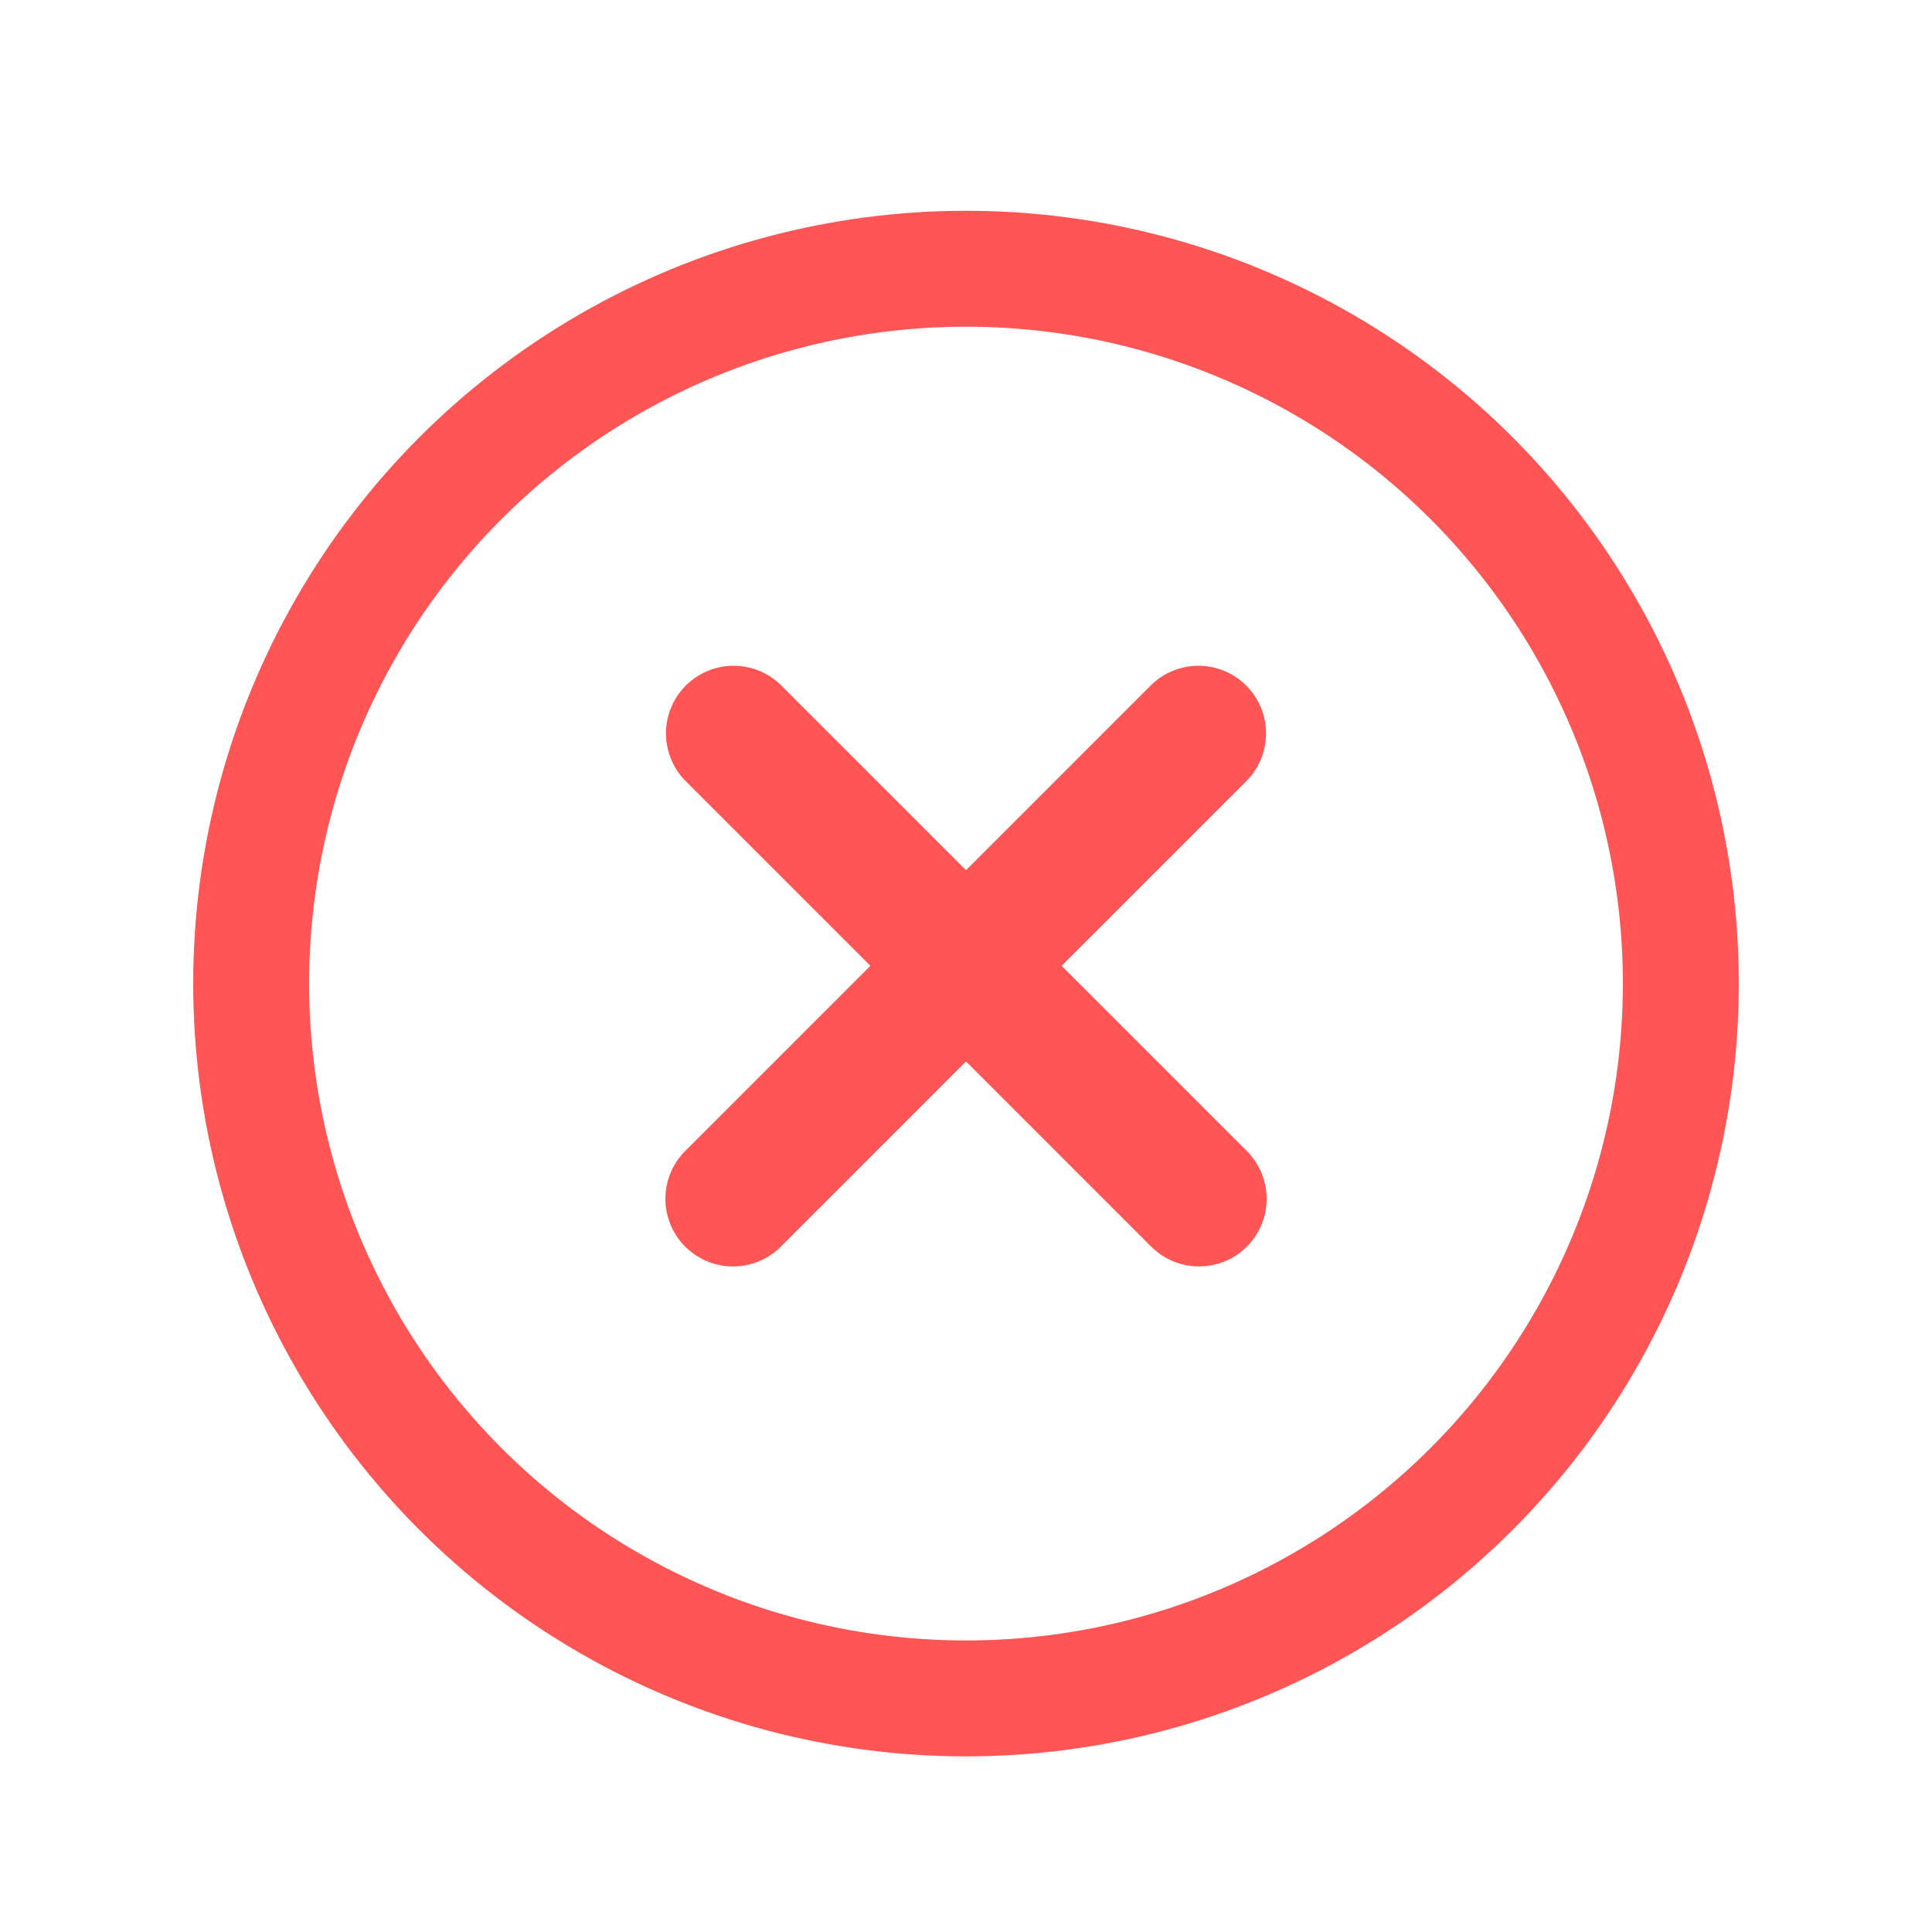 <svg width="20" height="20" viewBox="0 0 20 20" fill="none" xmlns="http://www.w3.org/2000/svg">
<circle cx="10" cy="10.182" r="7.4" stroke="#FF5555" stroke-width="1.2"/>
<path d="M7.594 7.592L12.412 12.41" stroke="#FF5555" stroke-width="1.4" stroke-linecap="round" stroke-linejoin="round"/>
<path d="M12.406 7.592L7.588 12.41" stroke="#FF5555" stroke-width="1.4" stroke-linecap="round" stroke-linejoin="round"/>
</svg>
